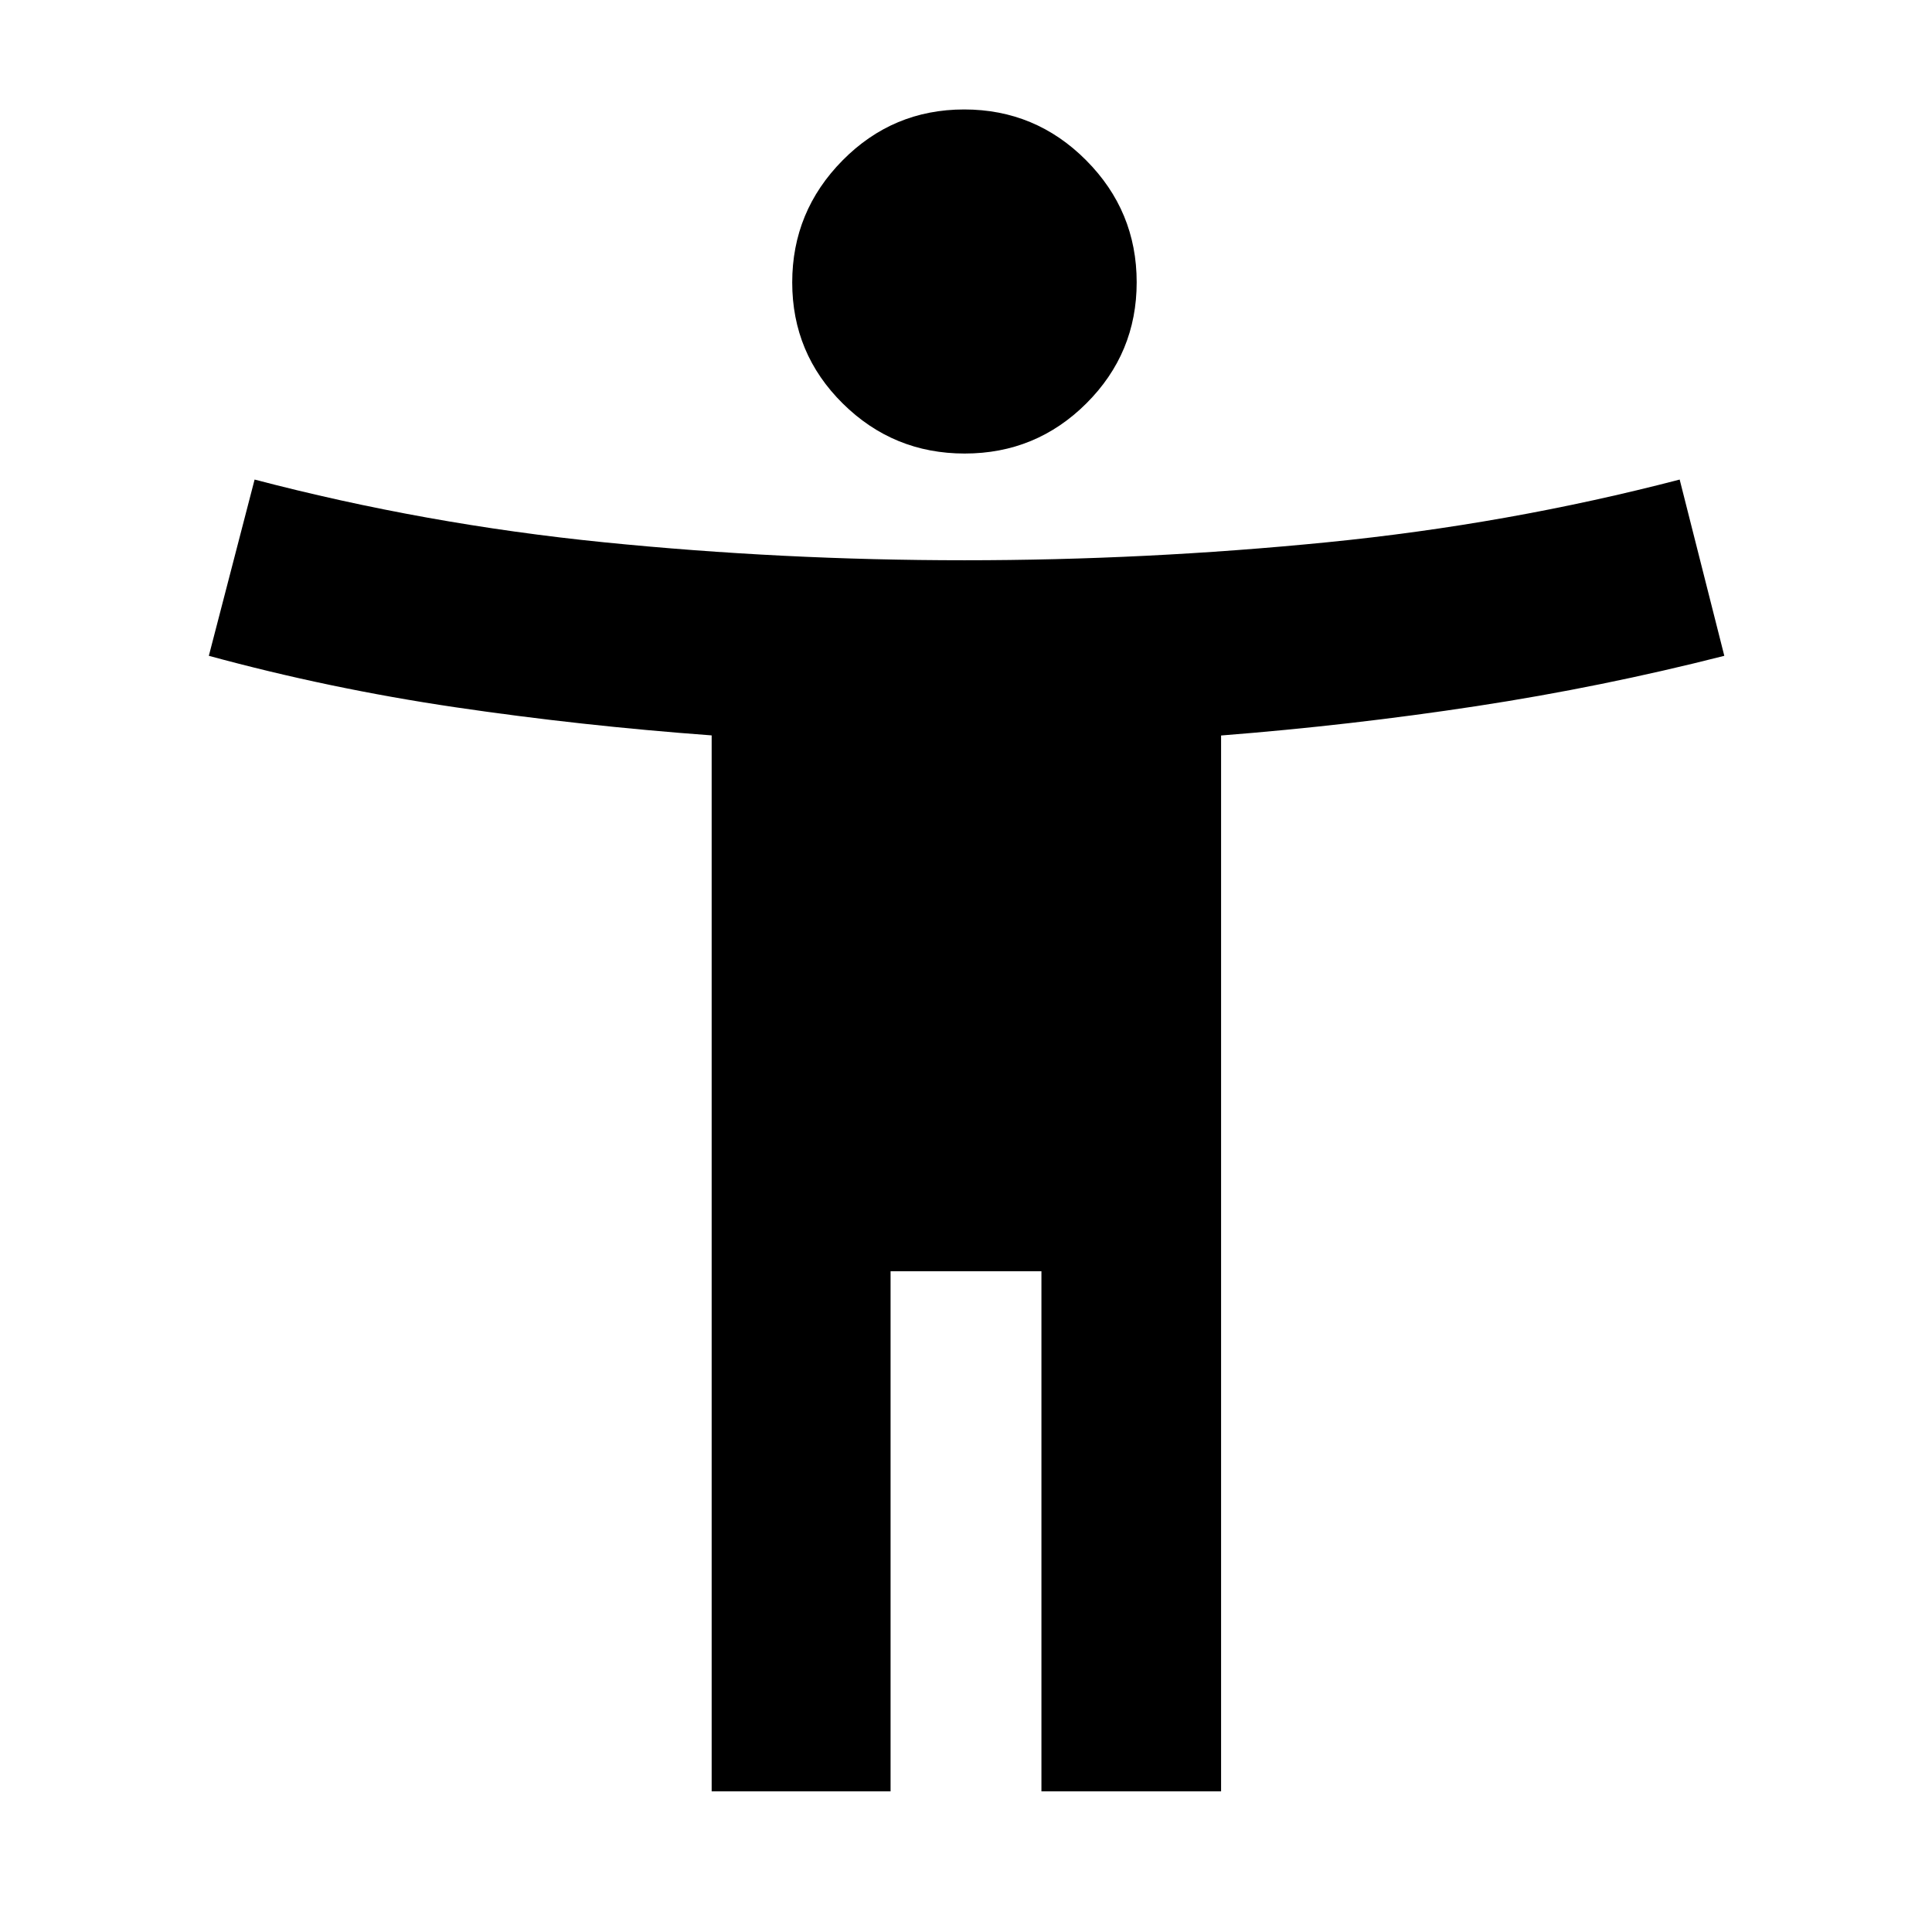 <svg xmlns="http://www.w3.org/2000/svg" height="40" viewBox="0 -960 960 960" width="40"><path d="M479.36-734.64q-35.45 0-60.58-24.85-25.13-24.84-25.13-60.16 0-35.32 25-60.64 25.01-25.32 60.45-25.32 35.45 0 60.58 25.24 25.13 25.23 25.13 60.63 0 35.25-25 60.18-25 24.92-60.45 24.92ZM353.62-69.9v-524.69q-65.03-4.78-127.51-14-62.47-9.23-122.34-25.54l22.74-87.58q84.71 22.23 173.6 31.17 88.9 8.93 179.1 8.93 90.2 0 180.17-8.93 89.97-8.94 175.24-31.17l22.18 87.58q-60.76 15.48-123.21 25.01-62.45 9.53-126.84 14.58V-69.9h-89.27v-258.42h-74.96V-69.9h-88.9Z"/></svg>